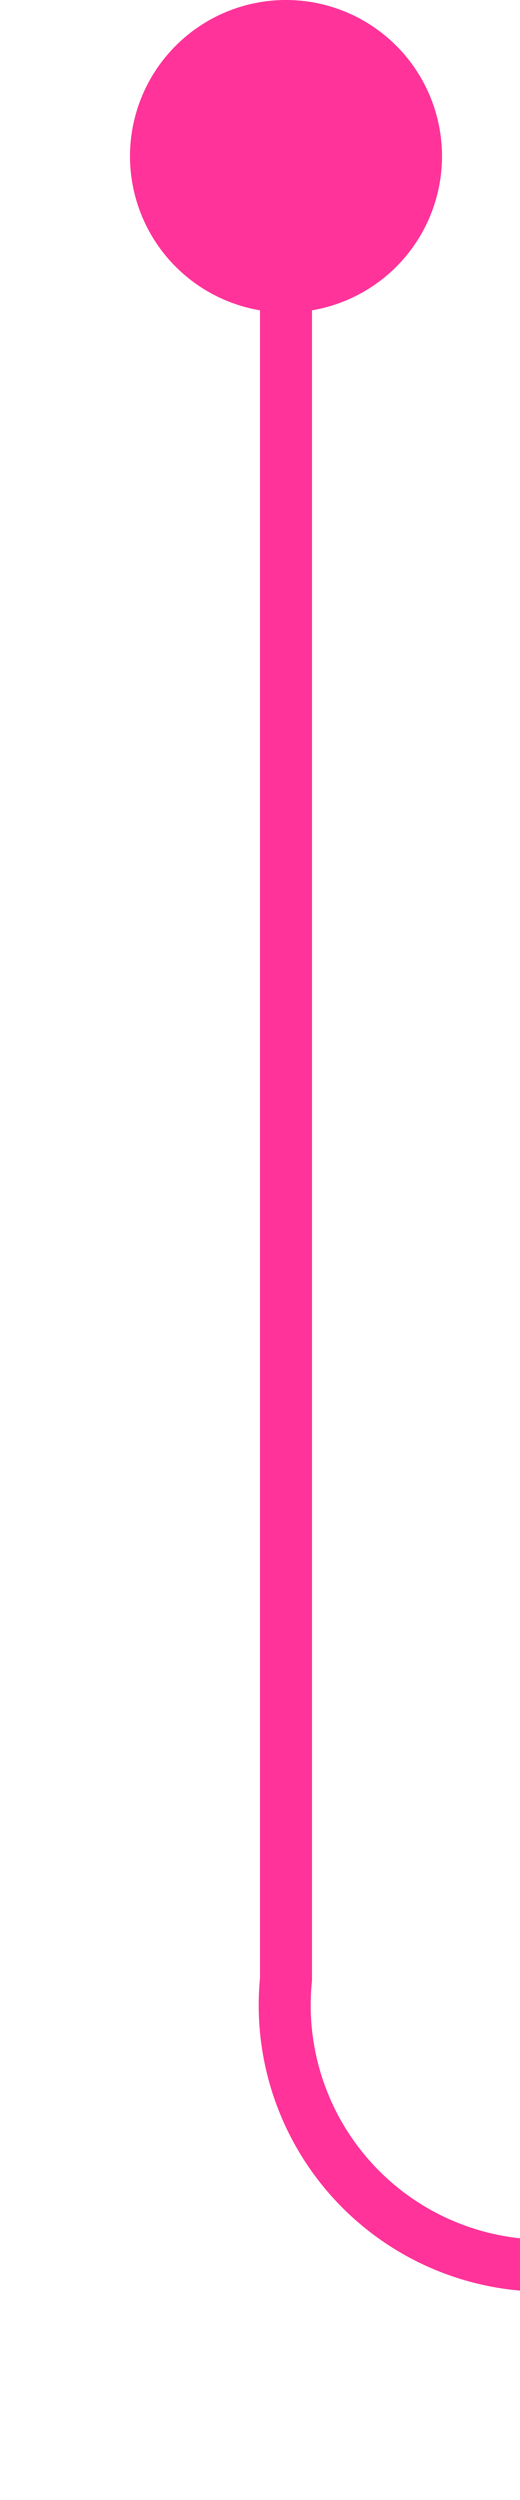﻿<?xml version="1.0" encoding="utf-8"?>
<svg version="1.1" xmlns:xlink="http://www.w3.org/1999/xlink" width="10px" height="48px" preserveAspectRatio="xMidYMin meet" viewBox="1281 1194  8 48" xmlns="http://www.w3.org/2000/svg">
  <path d="M 1285.5 1195  L 1285.5 1232  A 5 5 0 0 0 1290.5 1237.5 L 1516 1237.5  " stroke-width="1" stroke="#ff3399" fill="none" />
  <path d="M 1285.5 1194  A 3 3 0 0 0 1282.5 1197 A 3 3 0 0 0 1285.5 1200 A 3 3 0 0 0 1288.5 1197 A 3 3 0 0 0 1285.5 1194 Z " fill-rule="nonzero" fill="#ff3399" stroke="none" />
</svg>